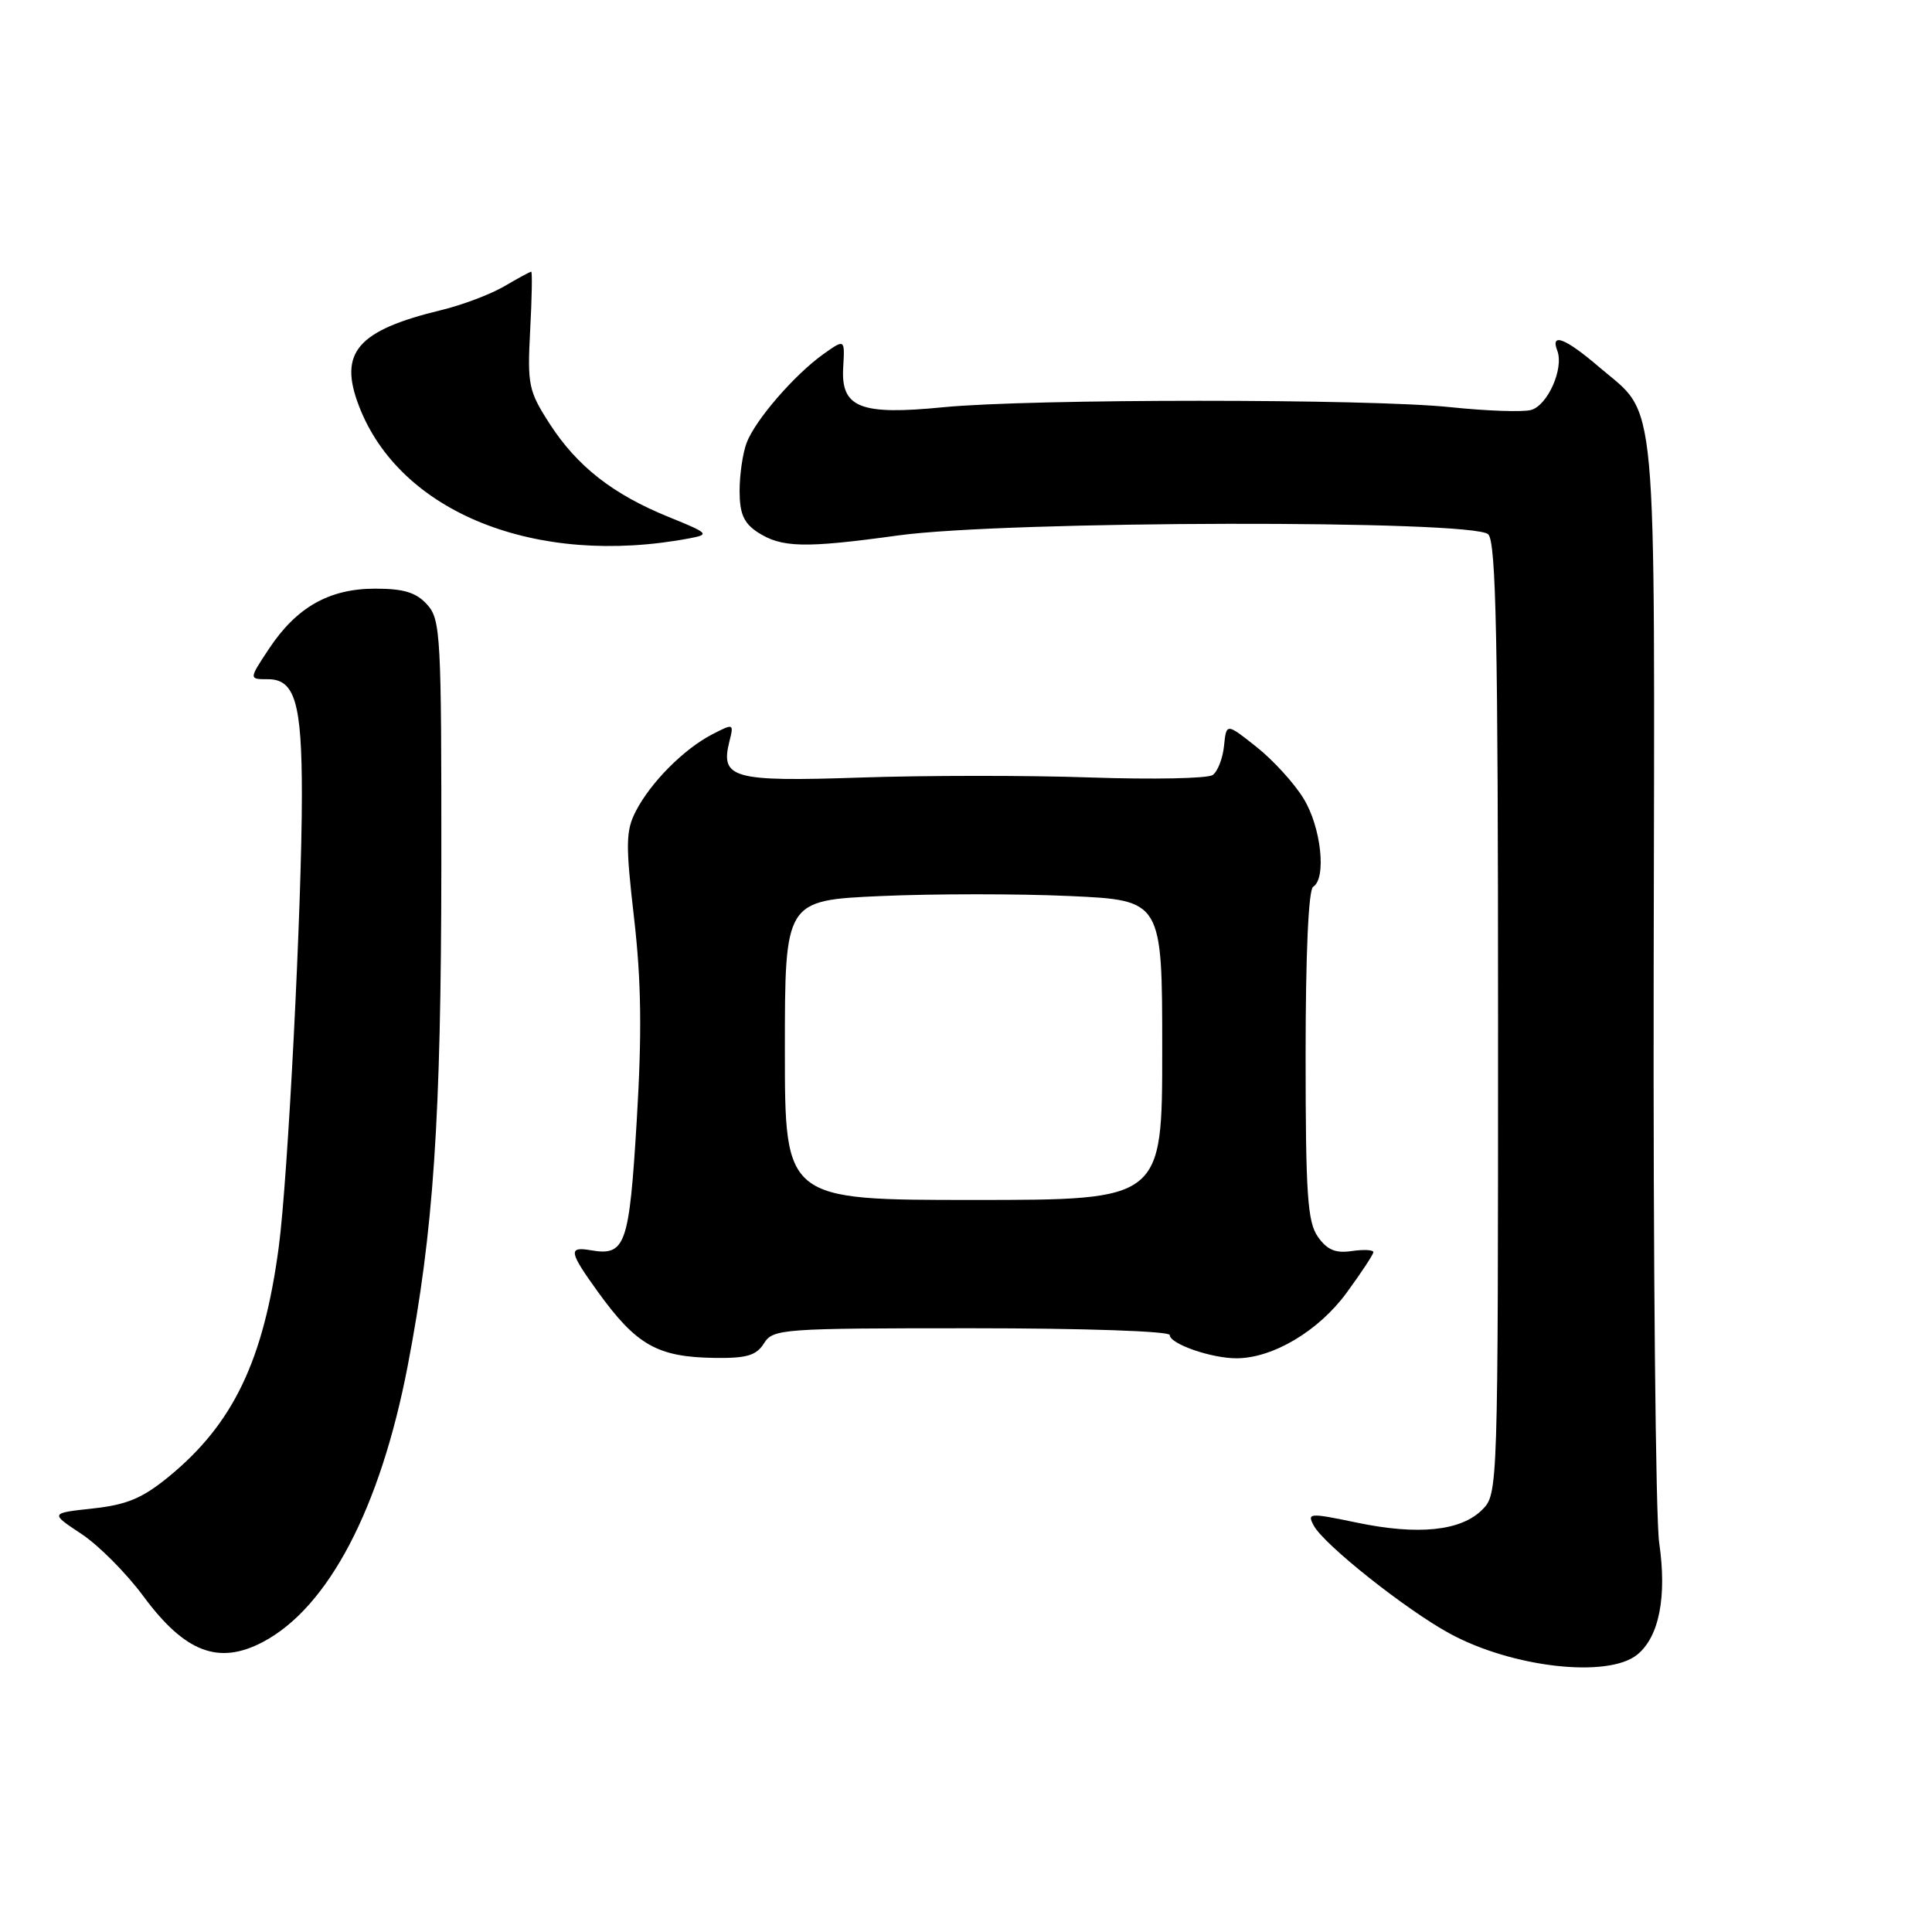 <?xml version="1.0" encoding="UTF-8" standalone="no"?>
<!DOCTYPE svg PUBLIC "-//W3C//DTD SVG 1.1//EN" "http://www.w3.org/Graphics/SVG/1.1/DTD/svg11.dtd" >
<svg xmlns="http://www.w3.org/2000/svg" xmlns:xlink="http://www.w3.org/1999/xlink" version="1.1" viewBox="0 0 256 256">
 <g >
 <path fill="currentColor"
d=" M 216.94 219.25 C 219.85 216.89 220.89 211.58 219.85 204.42 C 219.38 201.16 219.05 166.97 219.12 128.44 C 219.26 49.97 219.75 55.37 211.85 48.60 C 207.41 44.80 205.41 44.03 206.35 46.47 C 207.25 48.83 205.06 53.75 202.85 54.33 C 201.74 54.62 196.93 54.45 192.16 53.95 C 181.43 52.82 136.51 52.83 125.00 53.96 C 113.96 55.05 111.40 54.03 111.73 48.66 C 111.95 44.90 111.95 44.90 109.09 46.93 C 105.27 49.66 100.08 55.65 98.93 58.68 C 98.42 60.03 98.00 62.89 98.00 65.04 C 98.00 68.05 98.55 69.31 100.37 70.51 C 103.55 72.59 106.60 72.66 119.00 70.95 C 133.28 68.98 195.26 68.86 197.20 70.80 C 198.24 71.84 198.50 84.74 198.50 135.02 C 198.50 197.64 198.49 197.95 196.40 200.05 C 193.58 202.87 187.91 203.45 179.81 201.76 C 173.47 200.44 173.17 200.46 174.08 202.15 C 175.43 204.67 186.30 213.30 192.09 216.45 C 200.39 220.97 213.06 222.40 216.94 219.25 Z  M 34.80 217.59 C 43.48 213.04 50.38 199.90 54.02 181.00 C 57.45 163.15 58.45 148.35 58.48 114.86 C 58.50 84.15 58.39 82.09 56.60 80.11 C 55.14 78.50 53.51 78.00 49.71 78.00 C 43.62 78.00 39.28 80.46 35.62 86.00 C 32.97 90.00 32.97 90.00 35.51 90.00 C 39.08 90.00 40.00 93.15 40.00 105.32 C 40.00 119.93 38.15 156.15 36.94 165.21 C 34.94 180.25 30.92 188.65 22.37 195.66 C 18.87 198.53 16.81 199.39 12.30 199.88 C 6.63 200.50 6.63 200.50 10.77 203.24 C 13.05 204.74 16.77 208.48 19.03 211.55 C 24.50 218.94 28.96 220.65 34.80 217.59 Z  M 101.23 178.00 C 102.43 176.08 103.56 176.00 128.74 176.00 C 143.68 176.00 155.00 176.39 155.00 176.90 C 155.00 178.08 160.58 180.01 163.90 179.98 C 168.71 179.94 174.72 176.35 178.41 171.33 C 180.36 168.67 181.96 166.24 181.98 165.92 C 181.99 165.61 180.71 165.54 179.12 165.77 C 176.96 166.09 175.85 165.62 174.62 163.87 C 173.25 161.91 173.00 158.26 173.00 139.84 C 173.00 126.44 173.38 117.88 174.00 117.50 C 175.79 116.40 175.06 109.61 172.74 105.83 C 171.51 103.80 168.70 100.72 166.50 98.98 C 162.50 95.80 162.50 95.80 162.19 98.83 C 162.02 100.49 161.35 102.23 160.69 102.69 C 160.04 103.16 152.75 103.30 144.50 103.02 C 136.25 102.73 122.53 102.74 114.00 103.03 C 97.09 103.60 95.42 103.14 96.65 98.24 C 97.25 95.85 97.22 95.84 94.36 97.31 C 90.62 99.25 86.23 103.66 84.27 107.45 C 82.91 110.07 82.88 111.80 84.02 121.67 C 84.98 130.04 85.07 136.90 84.37 148.51 C 83.37 165.08 82.88 166.46 78.25 165.66 C 75.28 165.15 75.40 165.87 79.17 171.10 C 84.32 178.25 87.10 179.83 94.74 179.93 C 98.95 179.99 100.23 179.60 101.23 178.00 Z  M 91.37 71.33 C 94.08 70.82 93.93 70.66 88.60 68.50 C 81.19 65.49 76.46 61.78 72.81 56.12 C 70.03 51.80 69.87 51.00 70.25 43.75 C 70.48 39.49 70.54 36.00 70.39 36.00 C 70.24 36.00 68.63 36.87 66.81 37.94 C 64.99 39.00 61.25 40.42 58.50 41.08 C 47.35 43.78 44.84 46.68 47.55 53.76 C 52.95 67.92 71.03 75.17 91.37 71.33 Z  M 104.00 139.15 C 104.00 119.30 104.00 119.30 116.76 118.73 C 123.78 118.42 135.03 118.42 141.76 118.73 C 154.00 119.29 154.00 119.29 154.00 139.15 C 154.00 159.00 154.00 159.00 129.00 159.00 C 104.00 159.00 104.00 159.00 104.00 139.15 Z "/>
</g>
</svg>